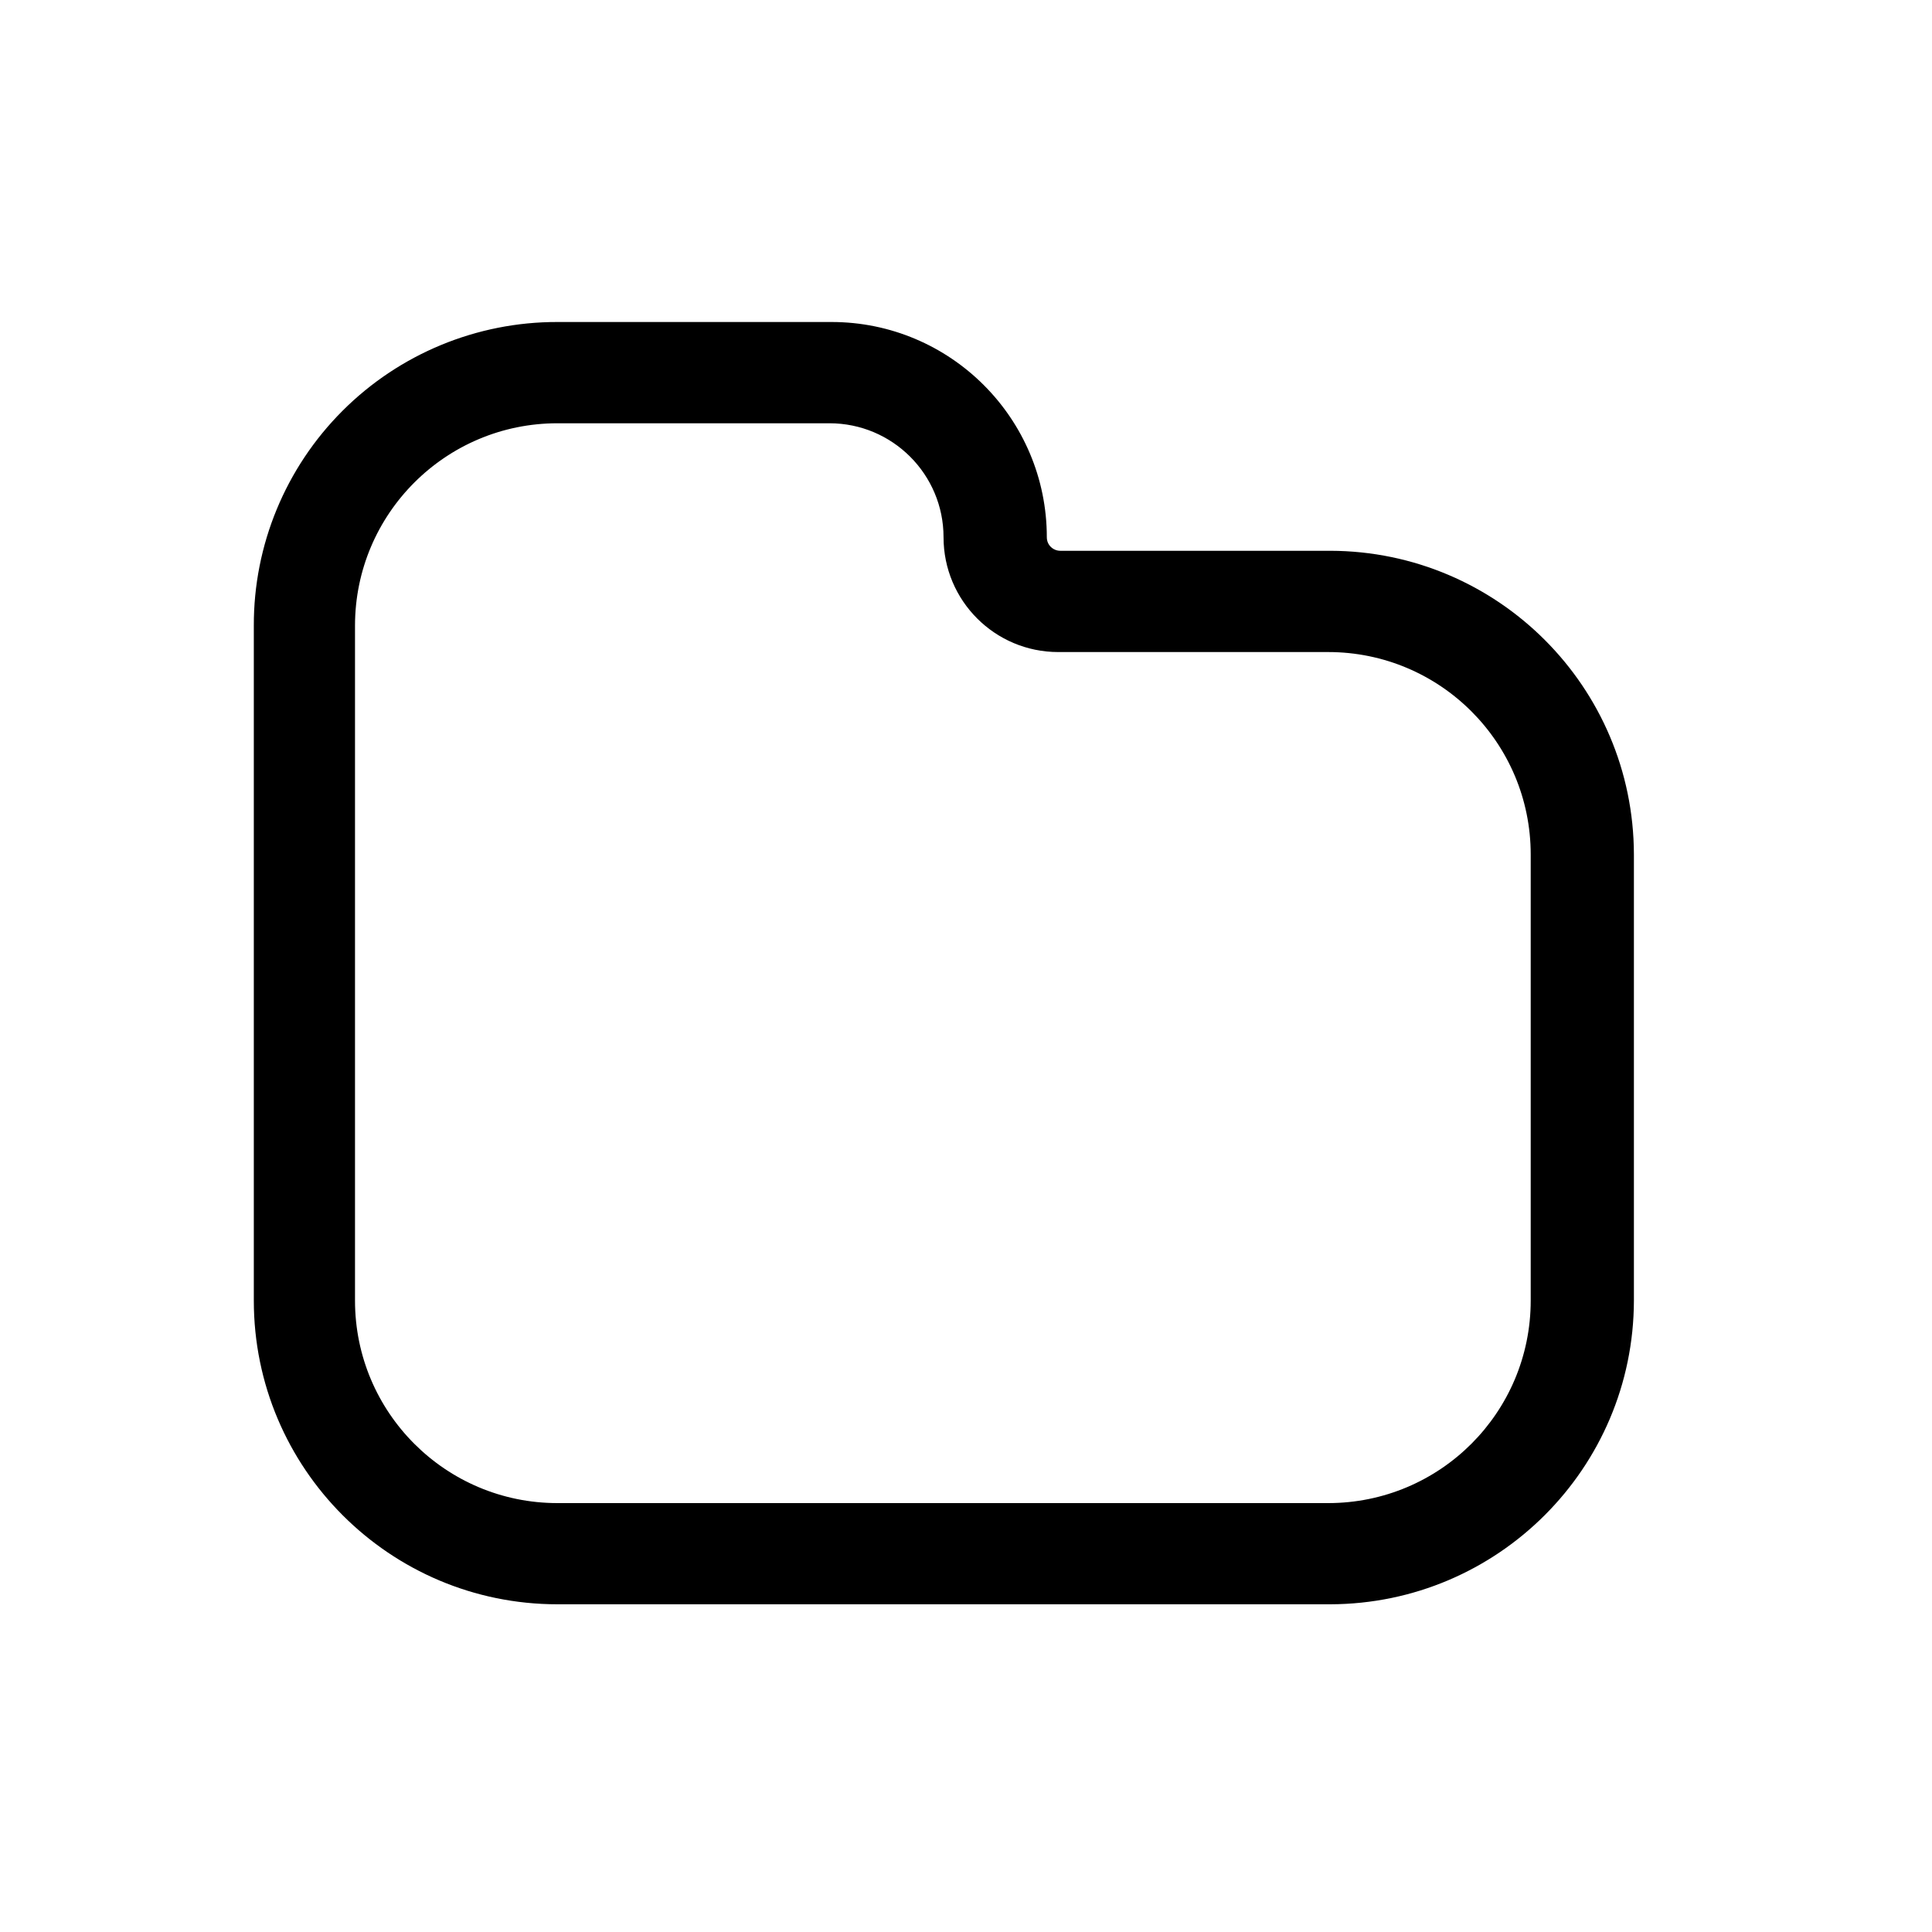 <svg viewBox="0 0 24 24" xmlns="http://www.w3.org/2000/svg">
  <path fill-rule="evenodd" clip-rule="evenodd" d="M6.925 4H10.279H10.329C11.806 4 13.004 5.197 13.004 6.674C13.004 6.719 13.021 6.762 13.053 6.793C13.084 6.824 13.127 6.842 13.171 6.842H16.525C18.606 6.847 20.293 8.533 20.297 10.615V16.156C20.293 18.238 18.606 19.924 16.525 19.929H6.925C4.842 19.929 3.153 18.24 3.153 16.156V7.773C3.15 6.771 3.547 5.811 4.255 5.103C4.963 4.395 5.924 3.998 6.925 4ZM11.721 6.674C11.721 5.892 11.086 5.258 10.304 5.258H10.279H6.925C5.536 5.258 4.41 6.384 4.41 7.773V16.156C4.41 17.546 5.536 18.672 6.925 18.672H16.499C17.889 18.672 19.015 17.546 19.015 16.156V10.615C19.015 9.226 17.889 8.1 16.499 8.1H13.146C12.359 8.1 11.721 7.462 11.721 6.674Z" fill="currentColor" />
</svg>
